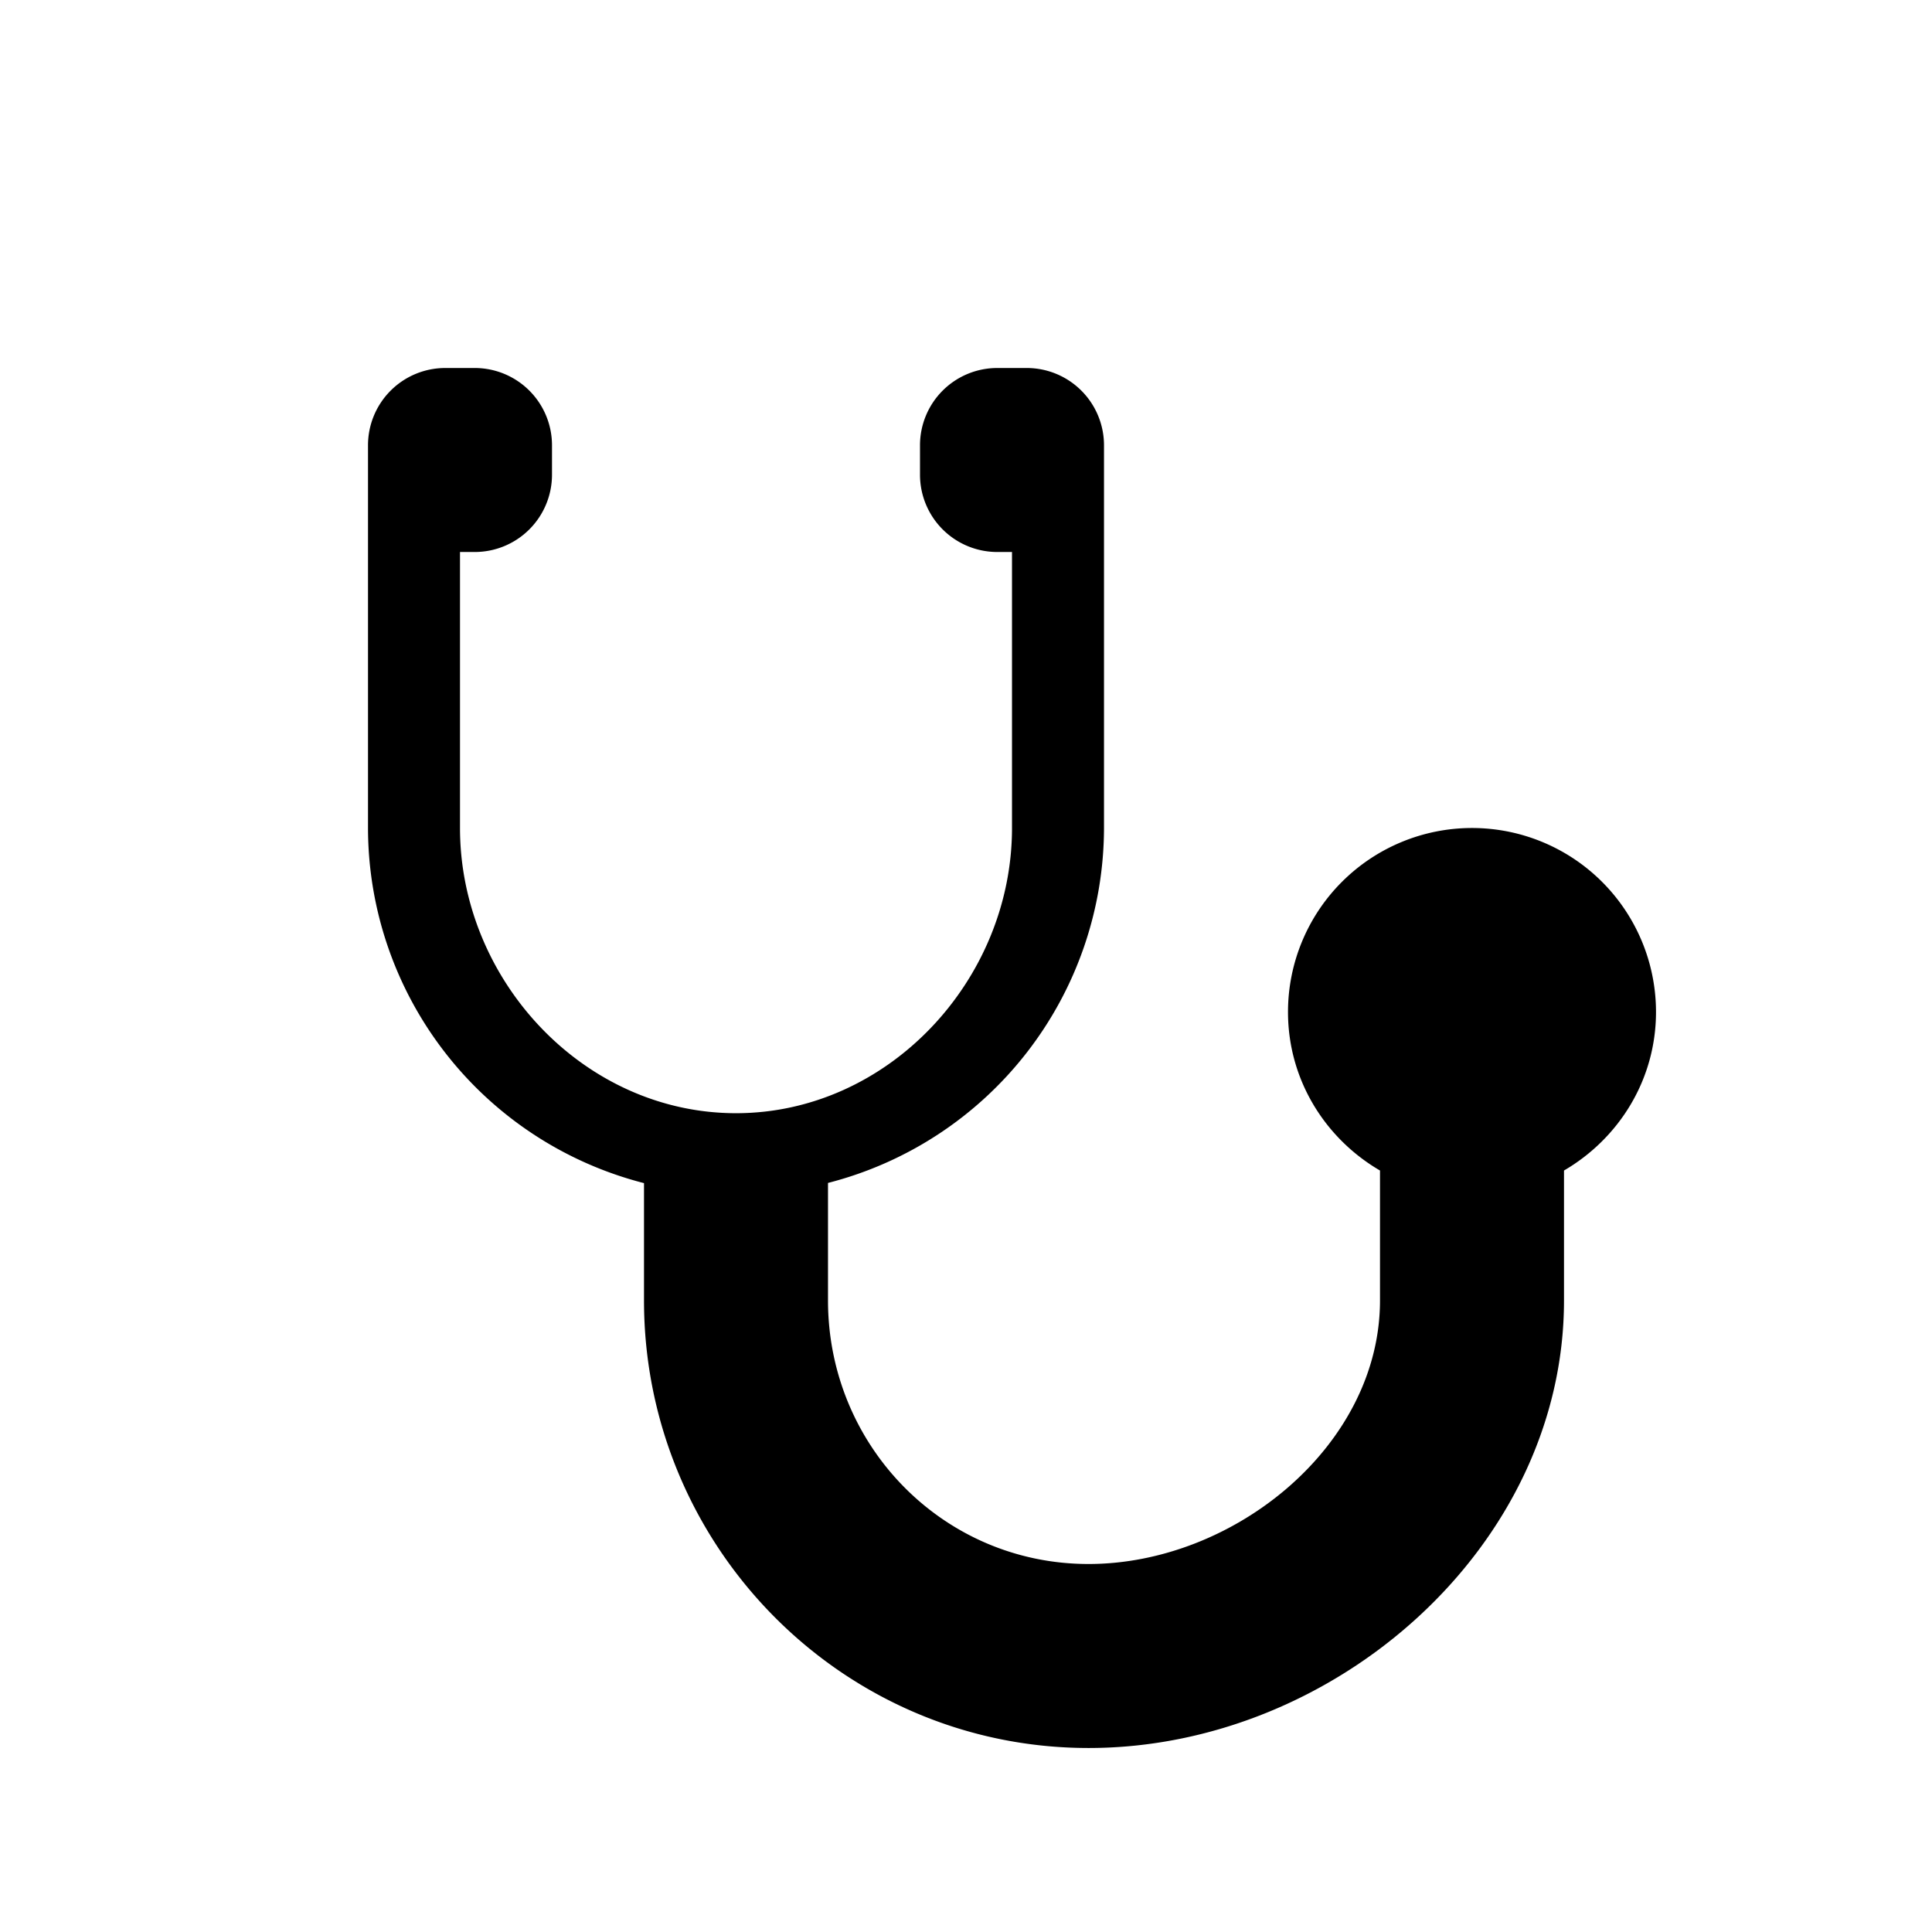 <svg xmlns="http://www.w3.org/2000/svg" viewBox="0 0 21 21"><path d="M17 12.723v1.412C17 16.811 14.508 19 11.833 19S7 16.81 7 14.135V12.86A3.99 3.99 0 0 1 4 9V4.84A.84.84 0 0 1 4.84 4h.32a.84.84 0 0 1 .84.84v.32a.84.84 0 0 1-.84.84H5v3c0 1.654 1.346 3.1 3 3.1s3-1.446 3-3.1V6h-.16a.84.84 0 0 1-.84-.84v-.32a.84.84 0 0 1 .84-.84h.32a.84.84 0 0 1 .84.84V9a3.99 3.99 0 0 1-3 3.858v1.277C9 15.715 10.253 17 11.832 17 13.412 17 15 15.715 15 14.135v-1.412c-.595-.347-1-.985-1-1.723a2 2 0 1 1 4 0c0 .738-.405 1.376-1 1.723z"/></svg>